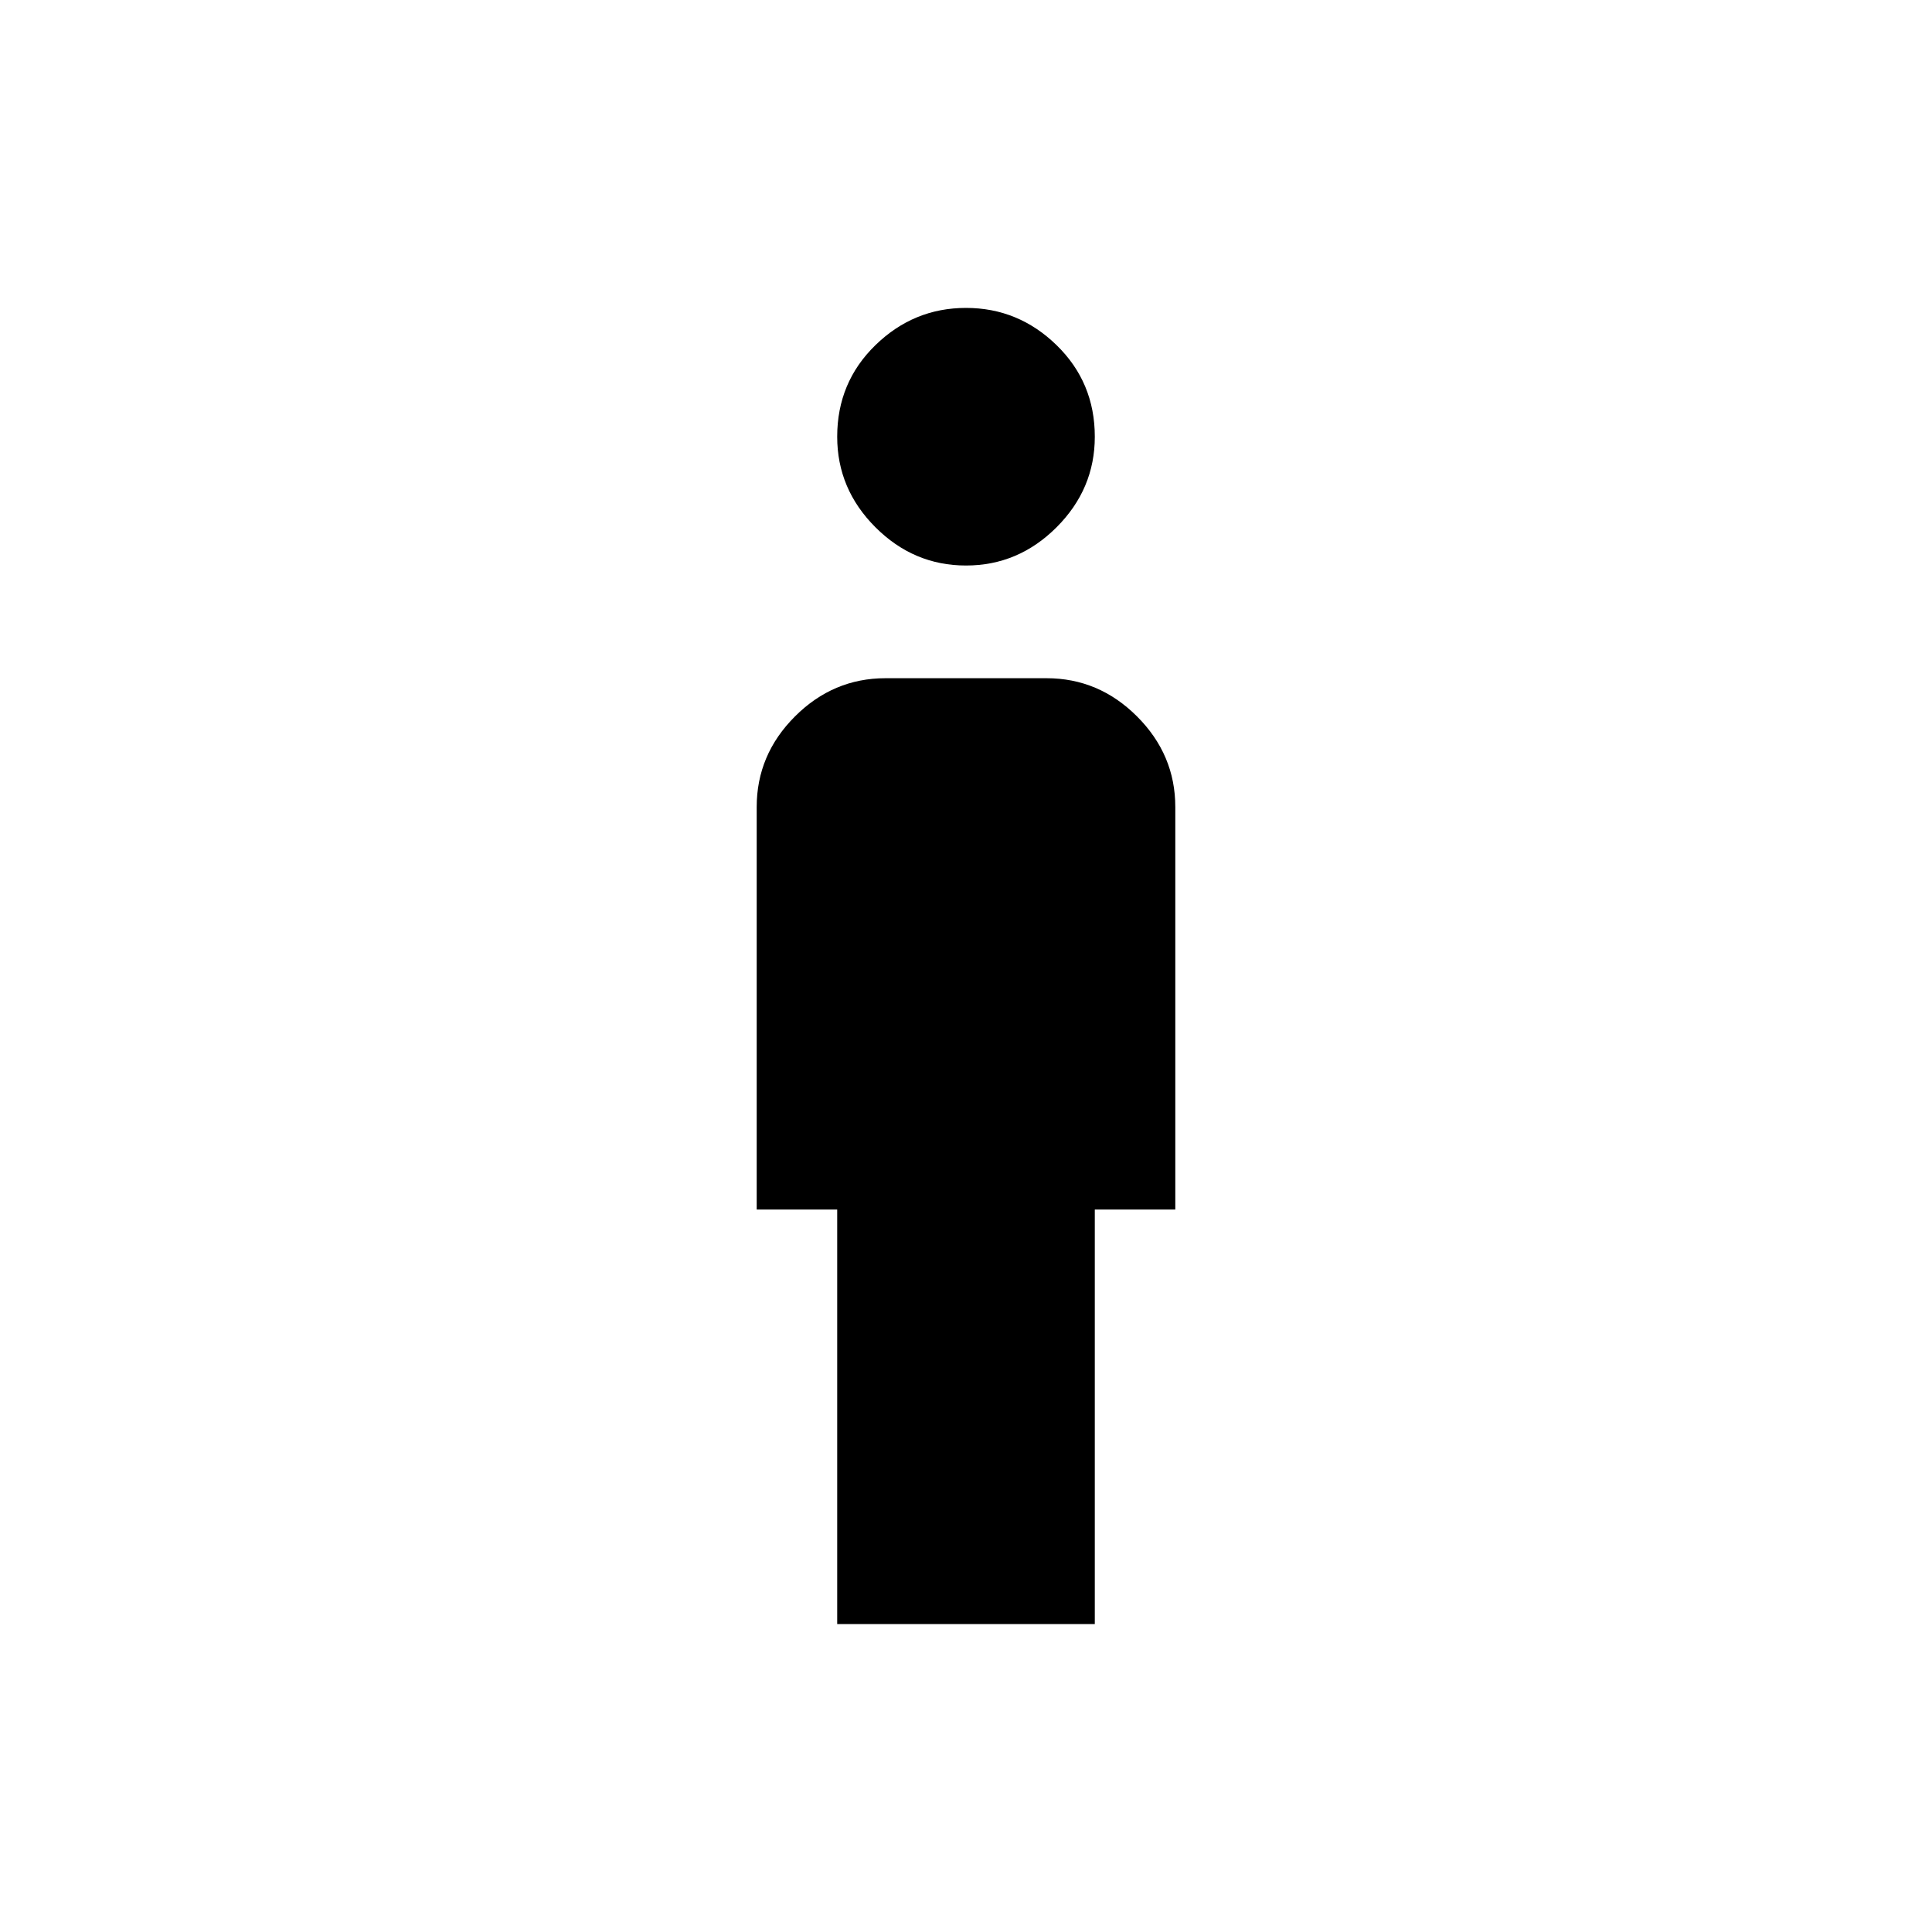 <svg xmlns="http://www.w3.org/2000/svg" height="48" width="48"><path d="M24 14.05q-1.3 0-2.25-.95t-.95-2.25q0-1.35.95-2.275.95-.925 2.25-.925t2.25.925q.95.925.95 2.275 0 1.3-.95 2.25t-2.25.95Zm-3.2 26.3v-10.3h-2v-10q0-1.3.95-2.25t2.25-.95h4q1.3 0 2.25.95t.95 2.25v10h-2v10.3Z"/></svg>